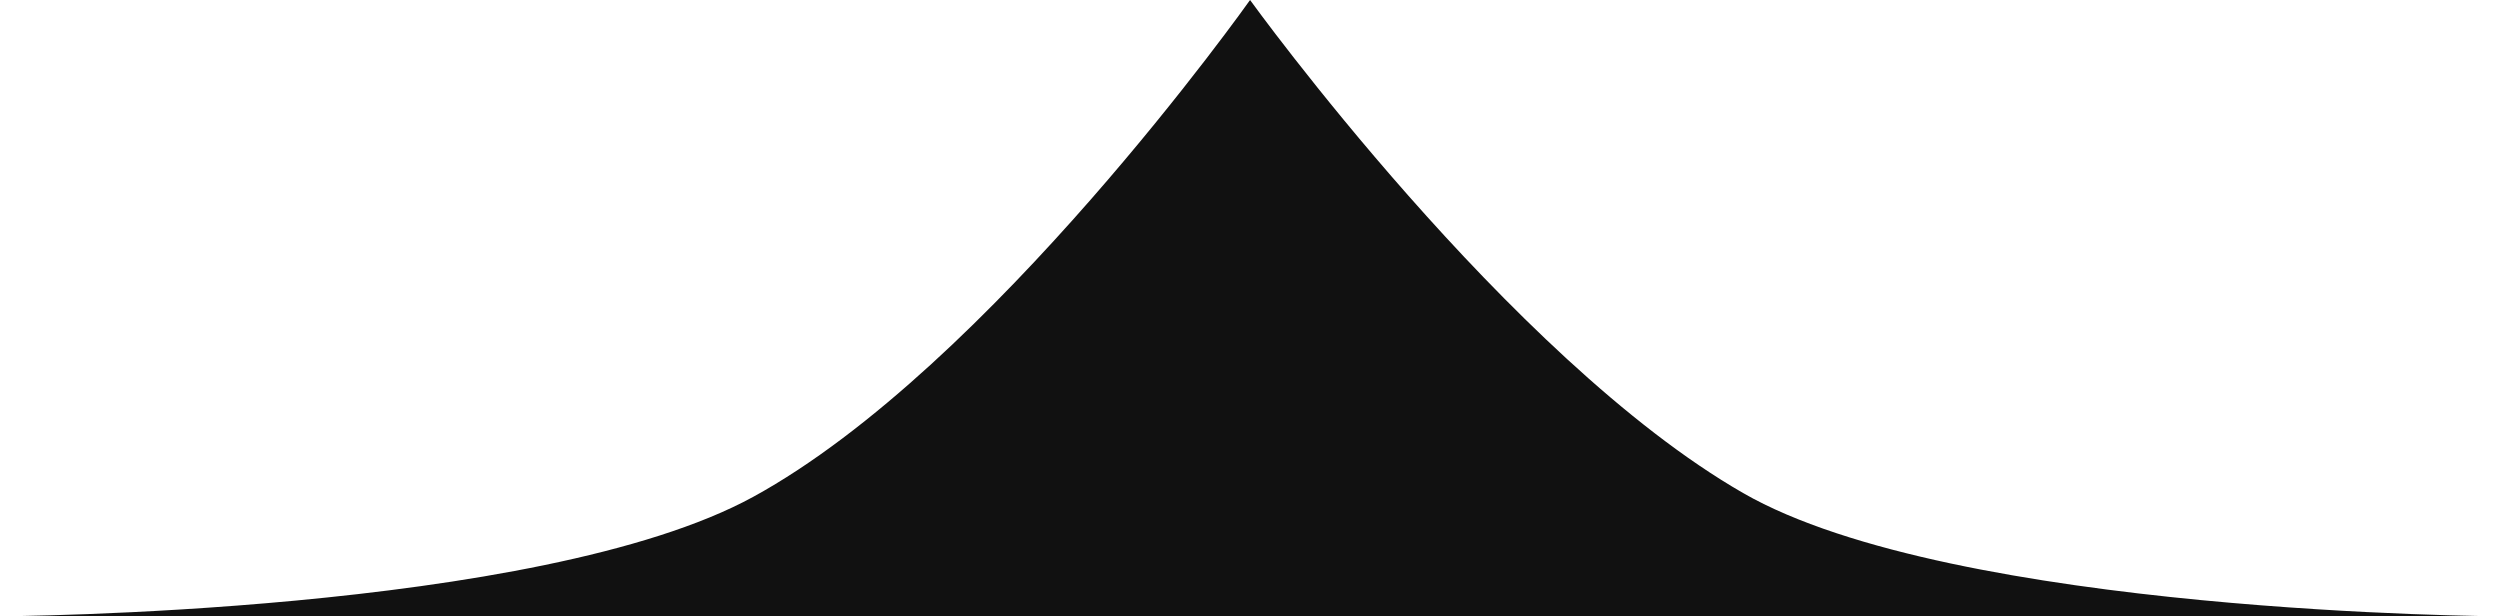 <?xml version="1.0" encoding="utf-8"?>
<!DOCTYPE svg PUBLIC "-//W3C//DTD SVG 1.1//EN" "http://www.w3.org/Graphics/SVG/1.1/DTD/svg11.dtd">
<svg version="1.1" xmlns="http://www.w3.org/2000/svg" xmlns:xlink="http://www.w3.org/1999/xlink" x="0px" y="0px"
	 width="40.566px" height="10px" viewBox="0 0 40.566 10" enable-background="new 0 0 40.566 10" xml:space="preserve">
<path fill-rule="evenodd" clip-rule="evenodd" fill="#111111" d="M28.284,8c-3.806-2.188-8-8-8-8c0,0-4.214,5.957-8.062,8.062
	C8.742,9.965,0,10,0,10h40.566C40.566,10,31.703,9.965,28.284,8z"/>
</svg>
